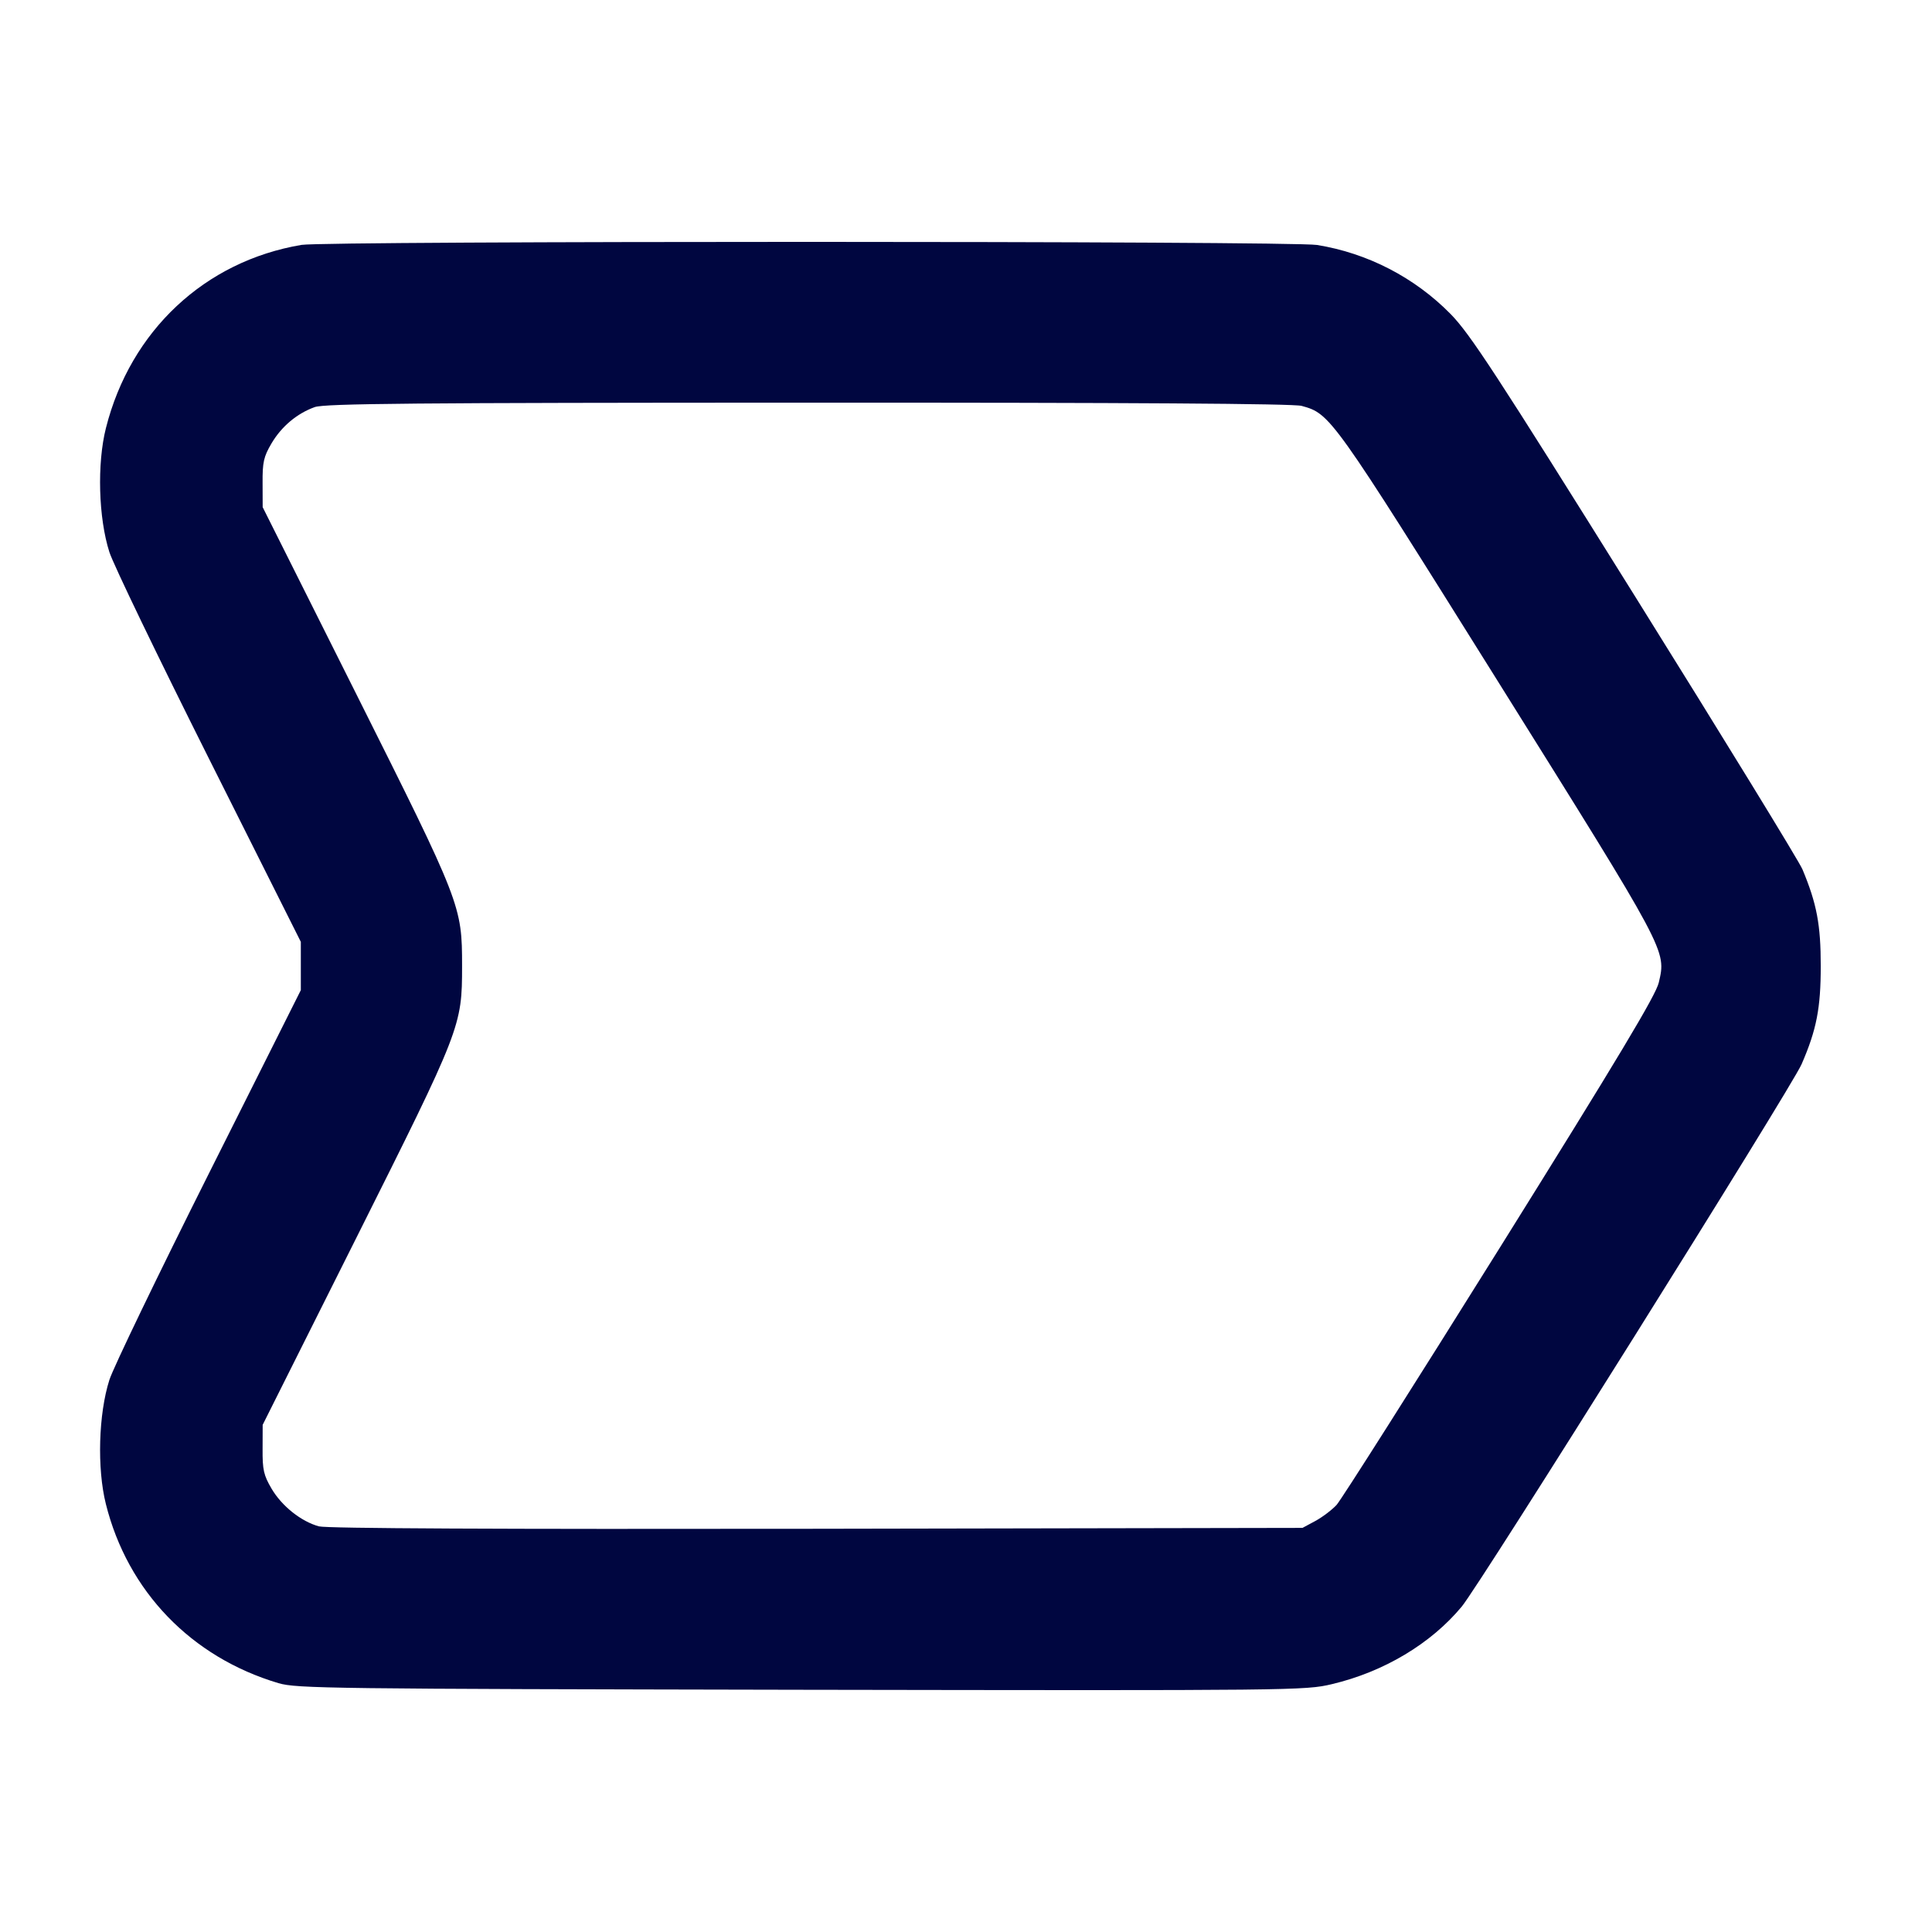 <svg xmlns="http://www.w3.org/2000/svg" width="24" height="24" fill="currentColor" class="mmi mmi-step-path" viewBox="0 0 24 24"><path d="M3.746 3.042 C 2.545 3.244,1.621 4.108,1.316 5.317 C 1.204 5.759,1.223 6.435,1.359 6.859 C 1.408 7.012,1.964 8.164,2.593 9.419 L 3.737 11.700 3.737 12.000 L 3.737 12.300 2.593 14.581 C 1.964 15.836,1.408 16.988,1.359 17.141 C 1.224 17.563,1.204 18.240,1.315 18.683 C 1.586 19.768,2.376 20.587,3.460 20.909 C 3.685 20.975,4.094 20.980,9.954 20.991 C 16.097 21.001,16.213 21.000,16.546 20.921 C 17.191 20.768,17.775 20.419,18.158 19.958 C 18.384 19.687,22.253 13.511,22.380 13.220 C 22.566 12.792,22.618 12.524,22.618 12.000 C 22.618 11.487,22.569 11.226,22.391 10.800 C 22.350 10.701,21.412 9.172,20.308 7.403 C 18.577 4.630,18.261 4.147,18.020 3.901 C 17.575 3.448,16.989 3.144,16.360 3.043 C 16.048 2.992,4.047 2.992,3.746 3.042 M16.169 5.042 C 16.528 5.141,16.539 5.157,18.605 8.460 C 20.725 11.850,20.699 11.802,20.606 12.206 C 20.570 12.362,20.109 13.132,18.634 15.495 C 17.574 17.192,16.661 18.631,16.604 18.694 C 16.547 18.756,16.428 18.846,16.340 18.894 L 16.180 18.980 10.146 18.991 C 6.177 18.997,4.061 18.987,3.962 18.961 C 3.742 18.901,3.501 18.710,3.373 18.492 C 3.276 18.326,3.260 18.259,3.262 18.000 L 3.263 17.700 4.425 15.380 C 5.729 12.776,5.740 12.748,5.740 12.000 C 5.740 11.252,5.729 11.224,4.425 8.620 L 3.263 6.300 3.262 6.000 C 3.260 5.742,3.276 5.673,3.371 5.511 C 3.496 5.298,3.689 5.136,3.910 5.057 C 4.033 5.013,5.148 5.003,10.040 5.002 C 14.041 5.001,16.069 5.014,16.169 5.042 " fill="#000640" stroke="none" fill-rule="evenodd"></path></svg>